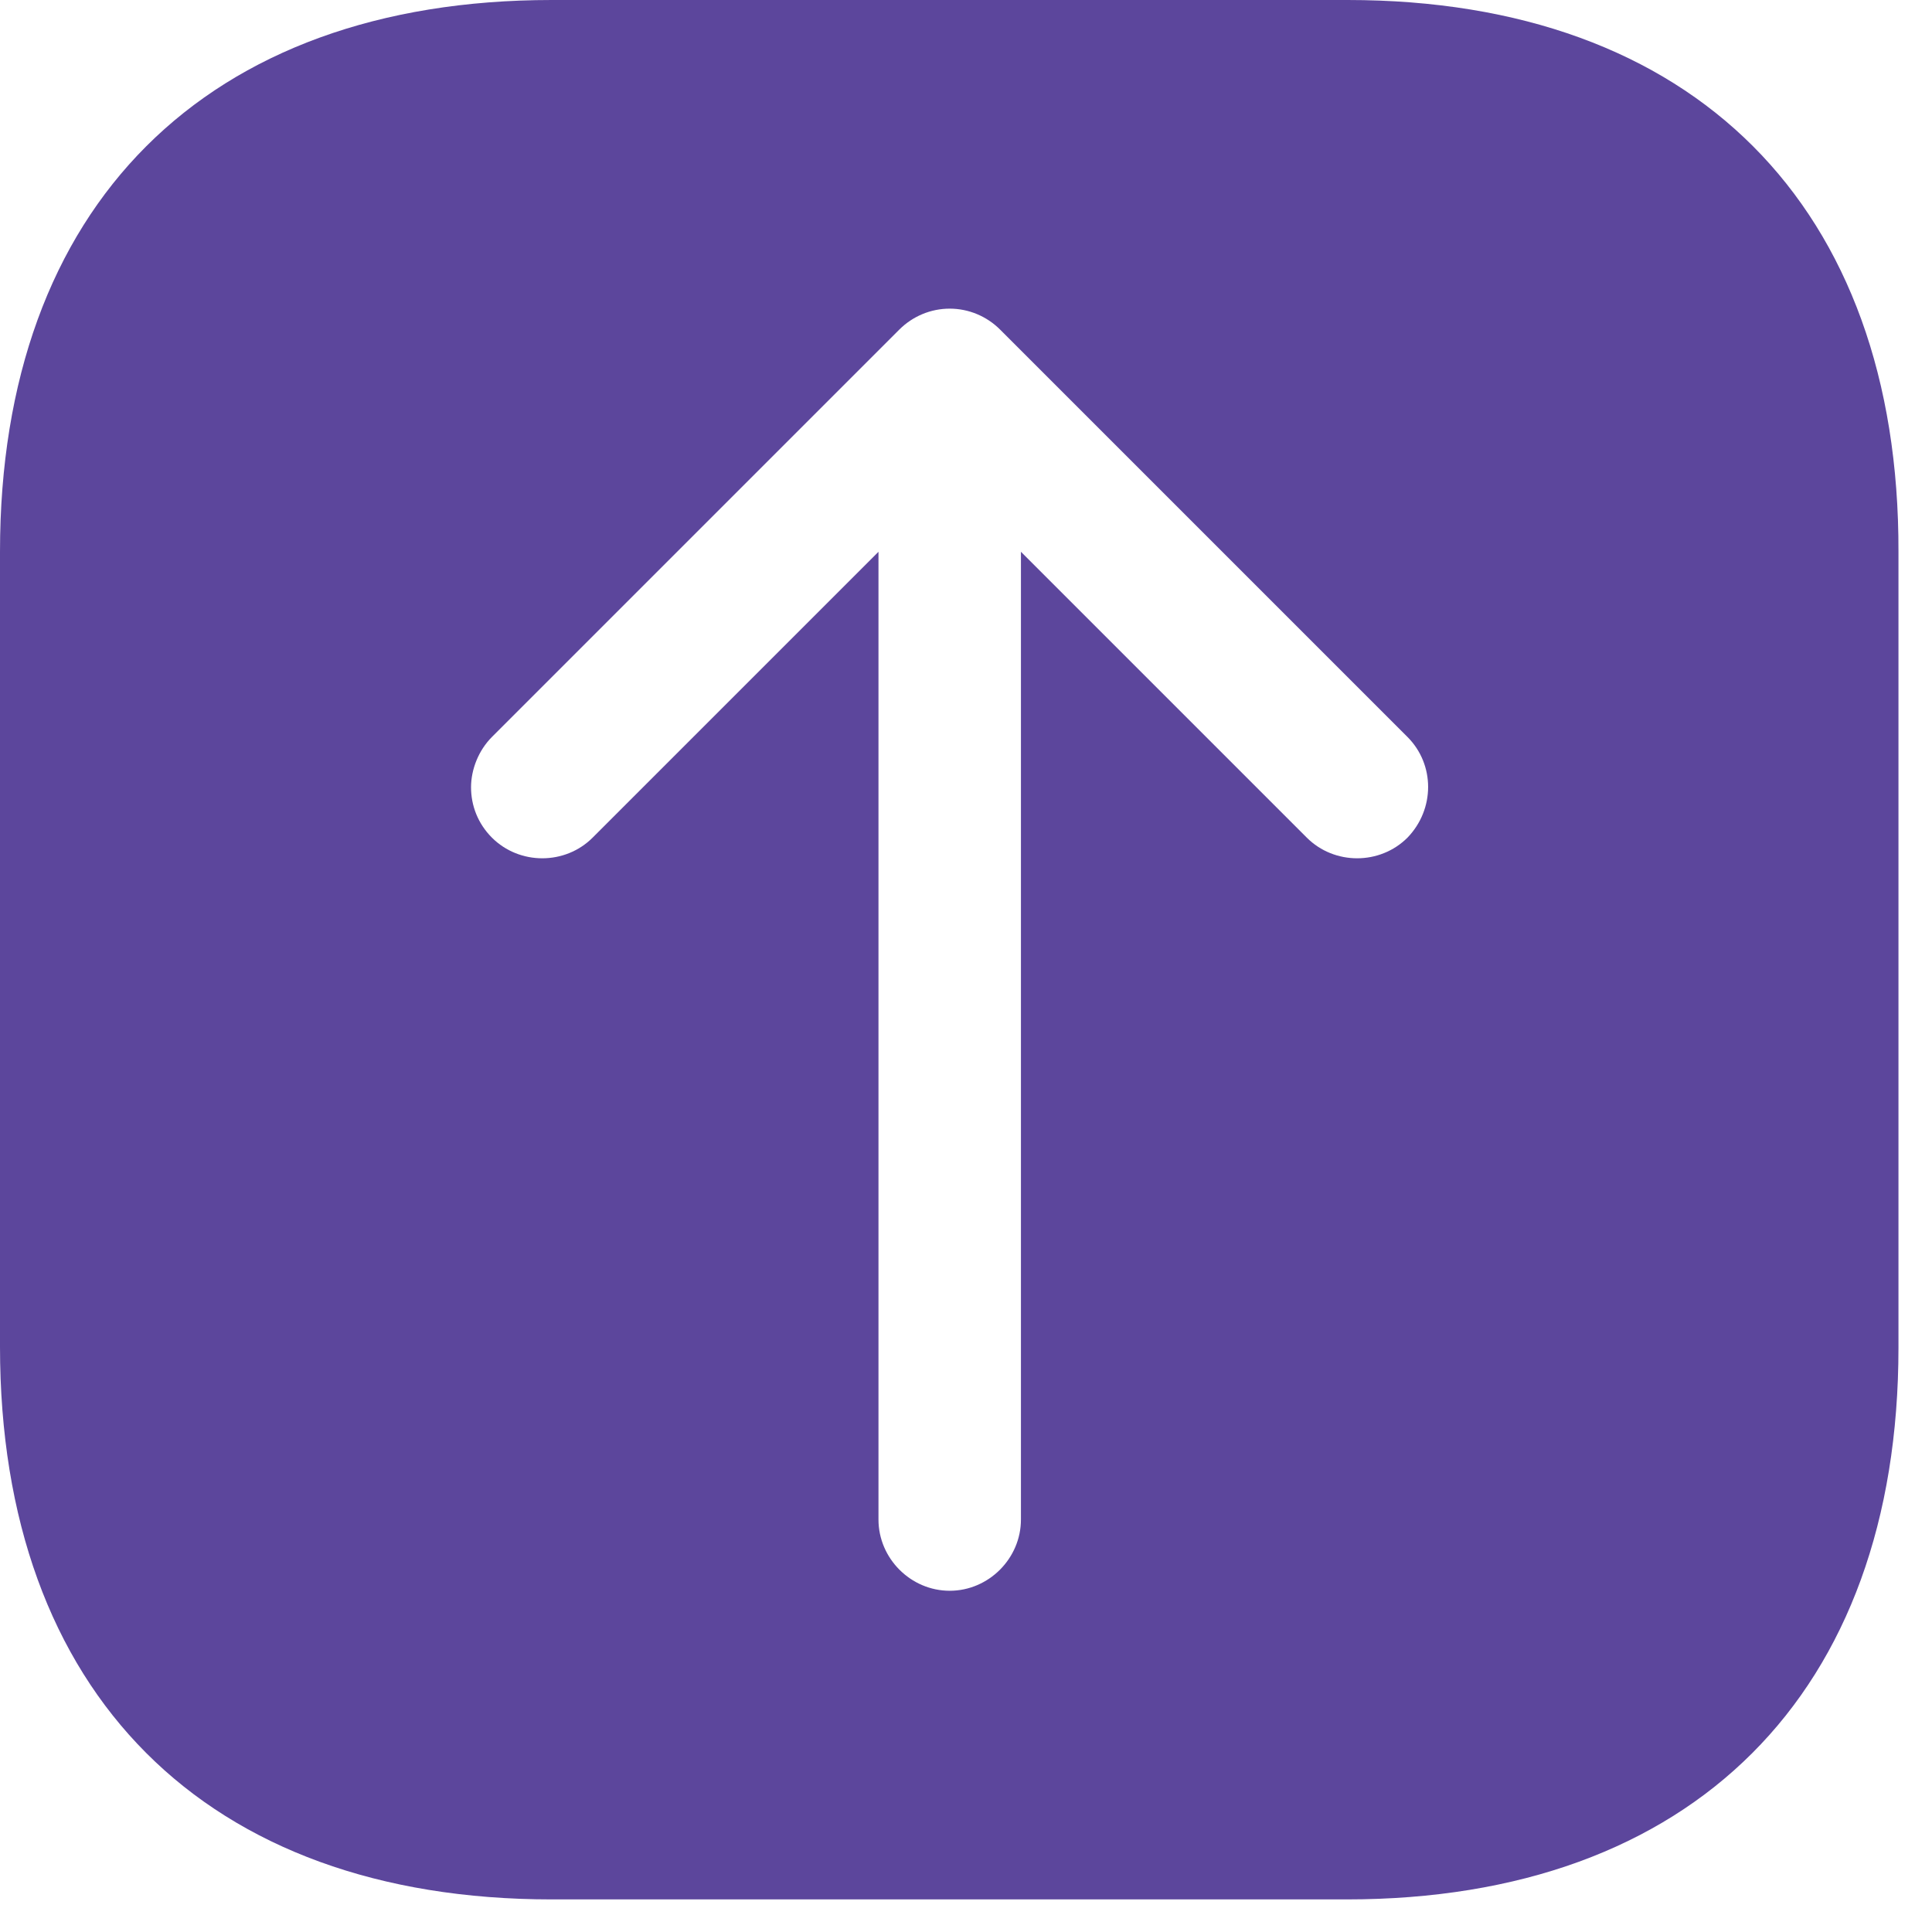 <svg width="53" height="53" viewBox="0 0 53 53" fill="none" xmlns="http://www.w3.org/2000/svg">
<path d="M36.969 0H15.137C5.654 0 0 5.654 0 15.137V36.943C0 46.453 5.654 52.106 15.137 52.106H36.943C46.426 52.106 52.08 46.453 52.08 36.969V15.137C52.106 5.654 46.453 0 36.969 0ZM38.611 22.979C37.855 23.734 36.604 23.734 35.849 22.979L28.007 15.137V41.685C28.007 42.753 27.121 43.639 26.053 43.639C24.985 43.639 24.099 42.753 24.099 41.685V15.137L16.257 22.979C15.502 23.734 14.251 23.734 13.495 22.979C13.105 22.588 12.922 22.093 12.922 21.598C12.922 21.103 13.131 20.582 13.495 20.217L24.672 9.04C25.037 8.676 25.532 8.467 26.053 8.467C26.574 8.467 27.069 8.676 27.434 9.04L38.611 20.217C39.366 20.973 39.366 22.197 38.611 22.979Z" fill="#5C469C"/>
</svg>
